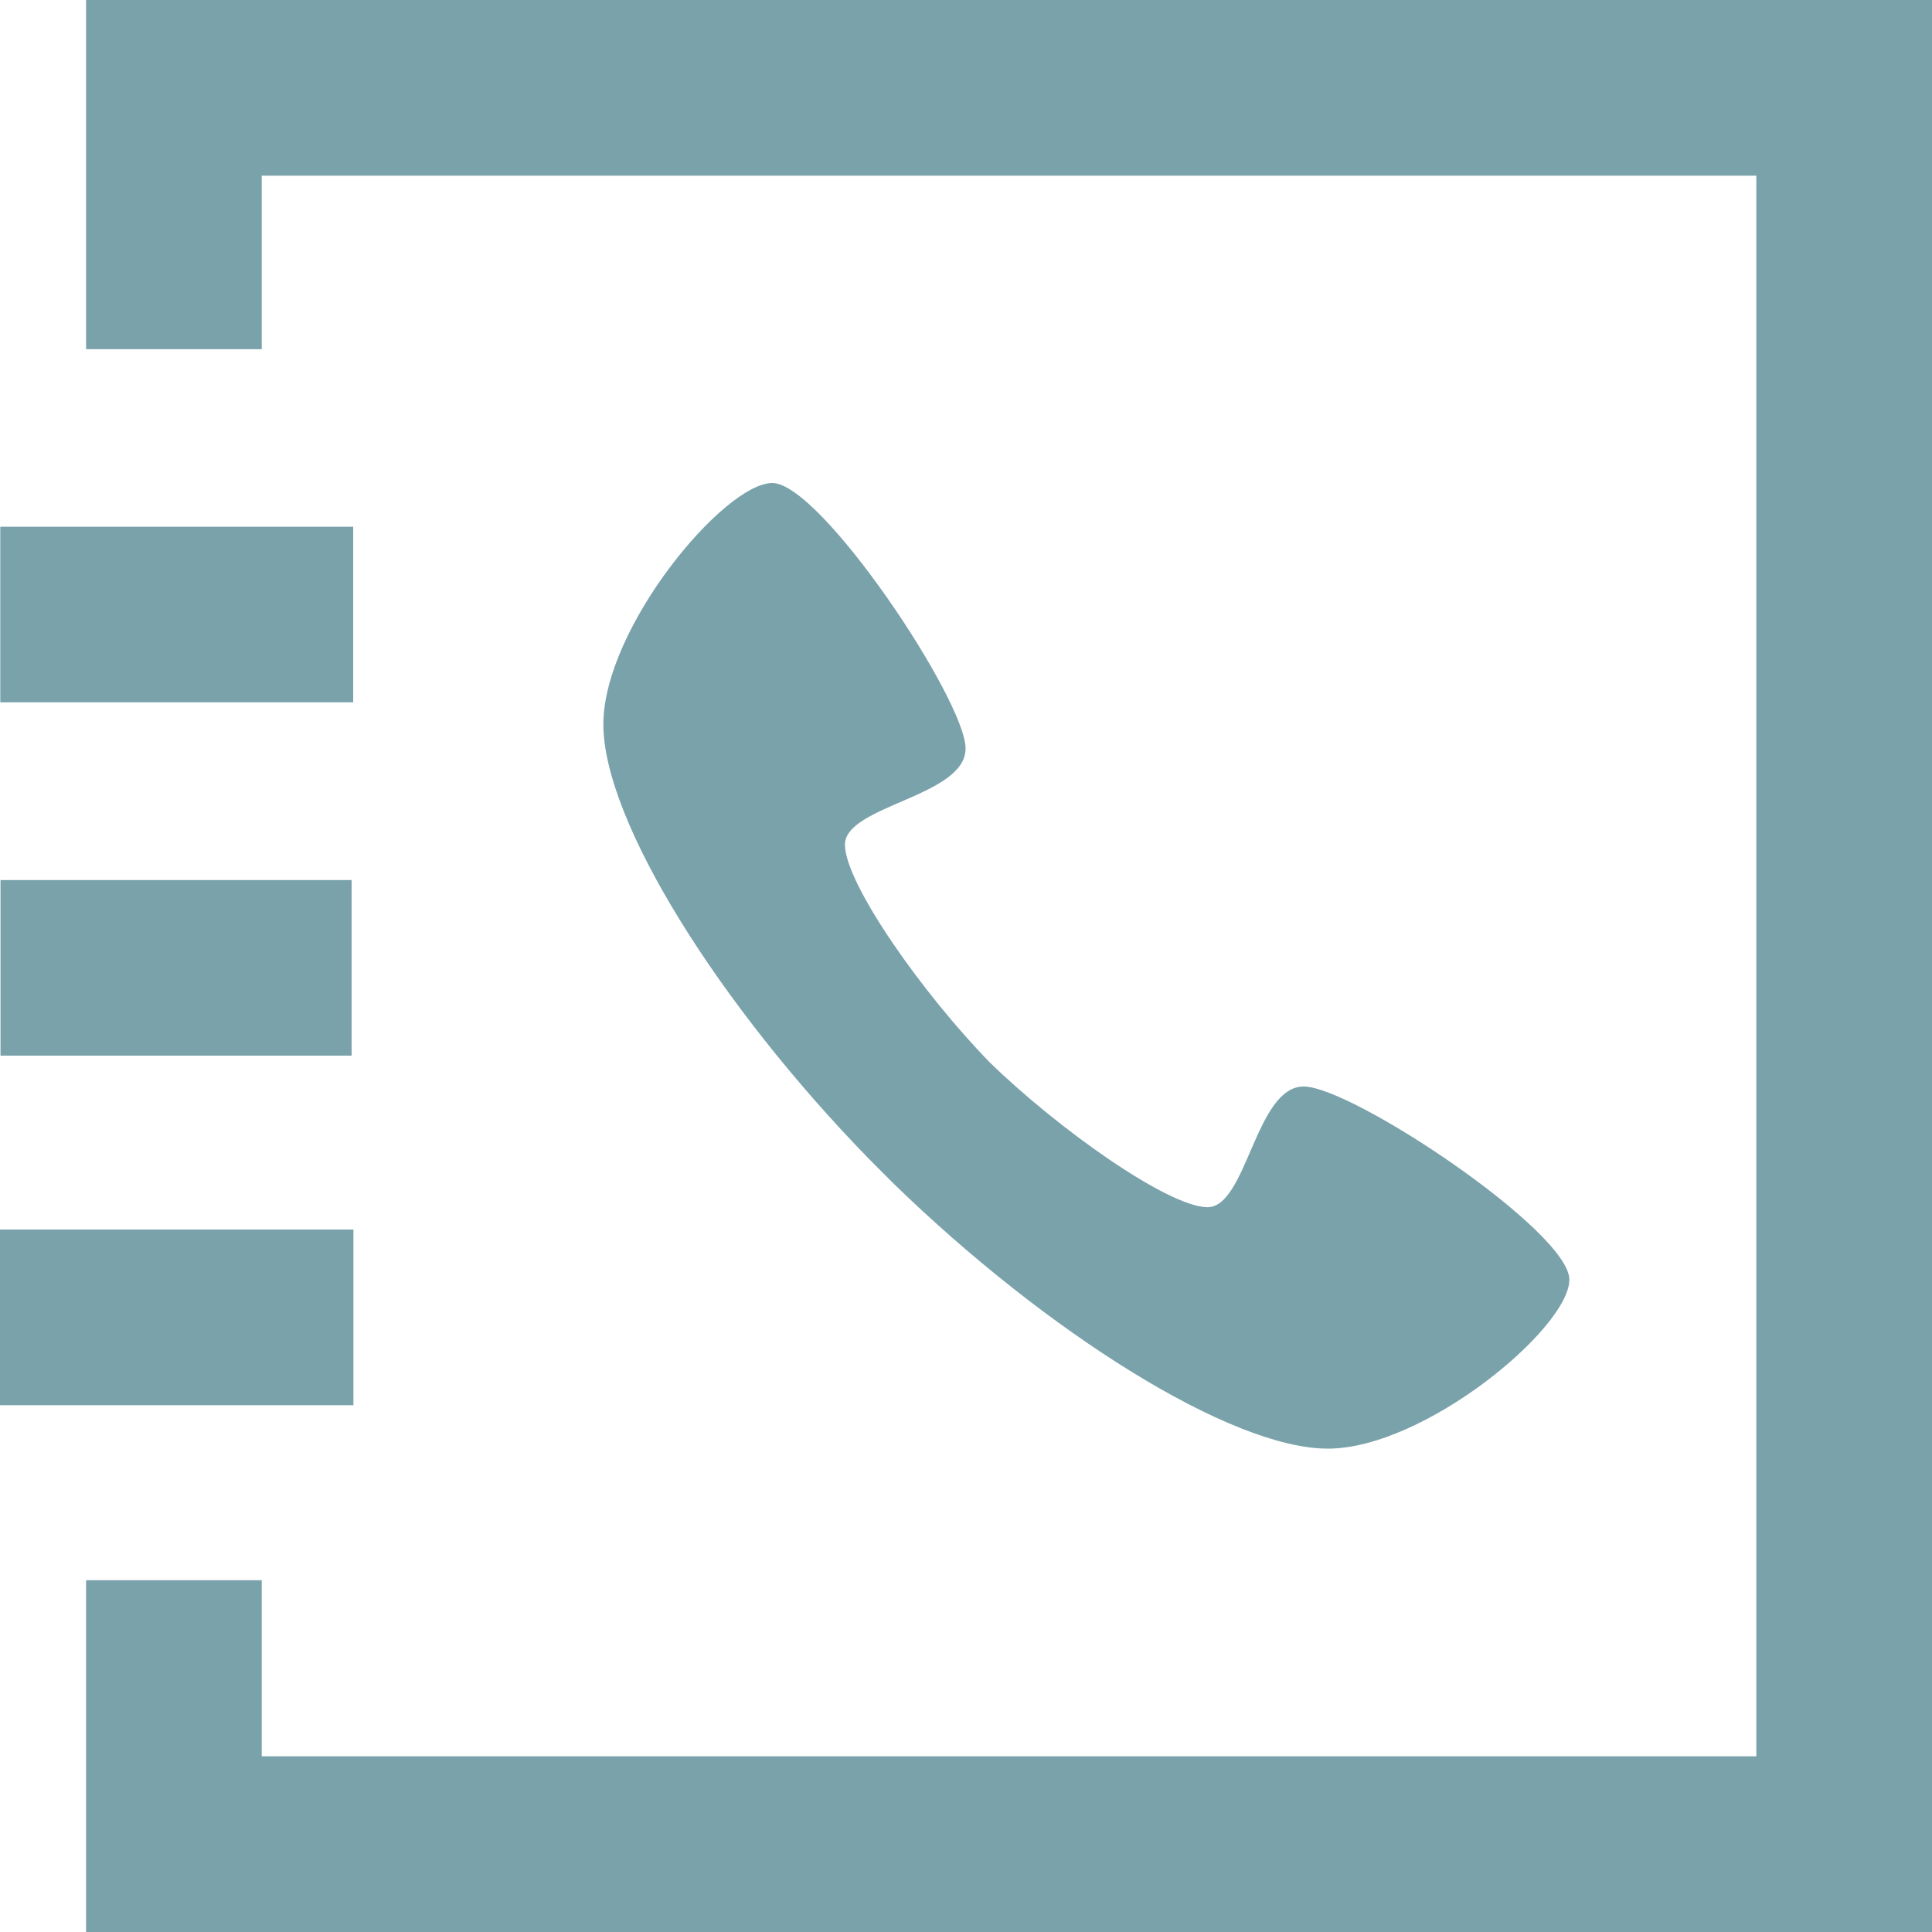 <?xml version="1.0" encoding="UTF-8"?>
<svg width="27px" height="27px" viewBox="0 0 27 27" version="1.1" xmlns="http://www.w3.org/2000/svg" xmlns:xlink="http://www.w3.org/1999/xlink">
    <!-- Generator: Sketch 57.1 (83088) - https://sketch.com -->
    <title>Combined Shape</title>
    <desc>Created with Sketch.</desc>
    <g id="转账" stroke="none" stroke-width="1" fill="none" fill-rule="evenodd">
        <g id="1-转账" transform="translate(-258, -90)" fill="#7AA2AB" fill-rule="nonzero">
            <g id="分组-3" transform="translate(236, 90)">
                <path d="M49,0 L49,27 L23.203,27 L23.203,22.084 L25.658,22.084 L25.658,24.545 L46.545,24.545 L46.545,2.455 L25.658,2.455 L25.658,4.88 L23.203,4.88 L23.203,0 L49,0 Z M32.794,6.75 C33.469,6.75 35.494,9.786 35.494,10.461 C35.494,11.136 33.796,11.257 33.808,11.81 C33.82,12.367 34.906,13.898 35.832,14.847 C36.781,15.772 38.313,16.859 38.869,16.871 C39.424,16.883 39.544,15.184 40.219,15.184 C40.894,15.184 43.932,17.209 43.932,17.883 C43.932,18.559 41.907,20.245 40.556,20.245 C39.207,20.245 36.631,18.626 34.482,16.535 L34.482,16.535 L34.145,16.197 C32.05,14.048 30.432,11.473 30.432,10.123 C30.432,8.775 32.12,6.75 32.794,6.75 Z M26.939,17.183 L26.939,19.638 L22,19.638 L22,17.183 L26.939,17.183 Z M26.914,12.299 L26.914,14.753 L22.007,14.753 L22.007,12.299 L26.914,12.299 Z M26.936,7.361 L26.936,9.815 L22.004,9.815 L22.004,7.361 L26.936,7.361 Z" id="Combined-Shape"></path>
            </g>
        </g>
    </g>
</svg>